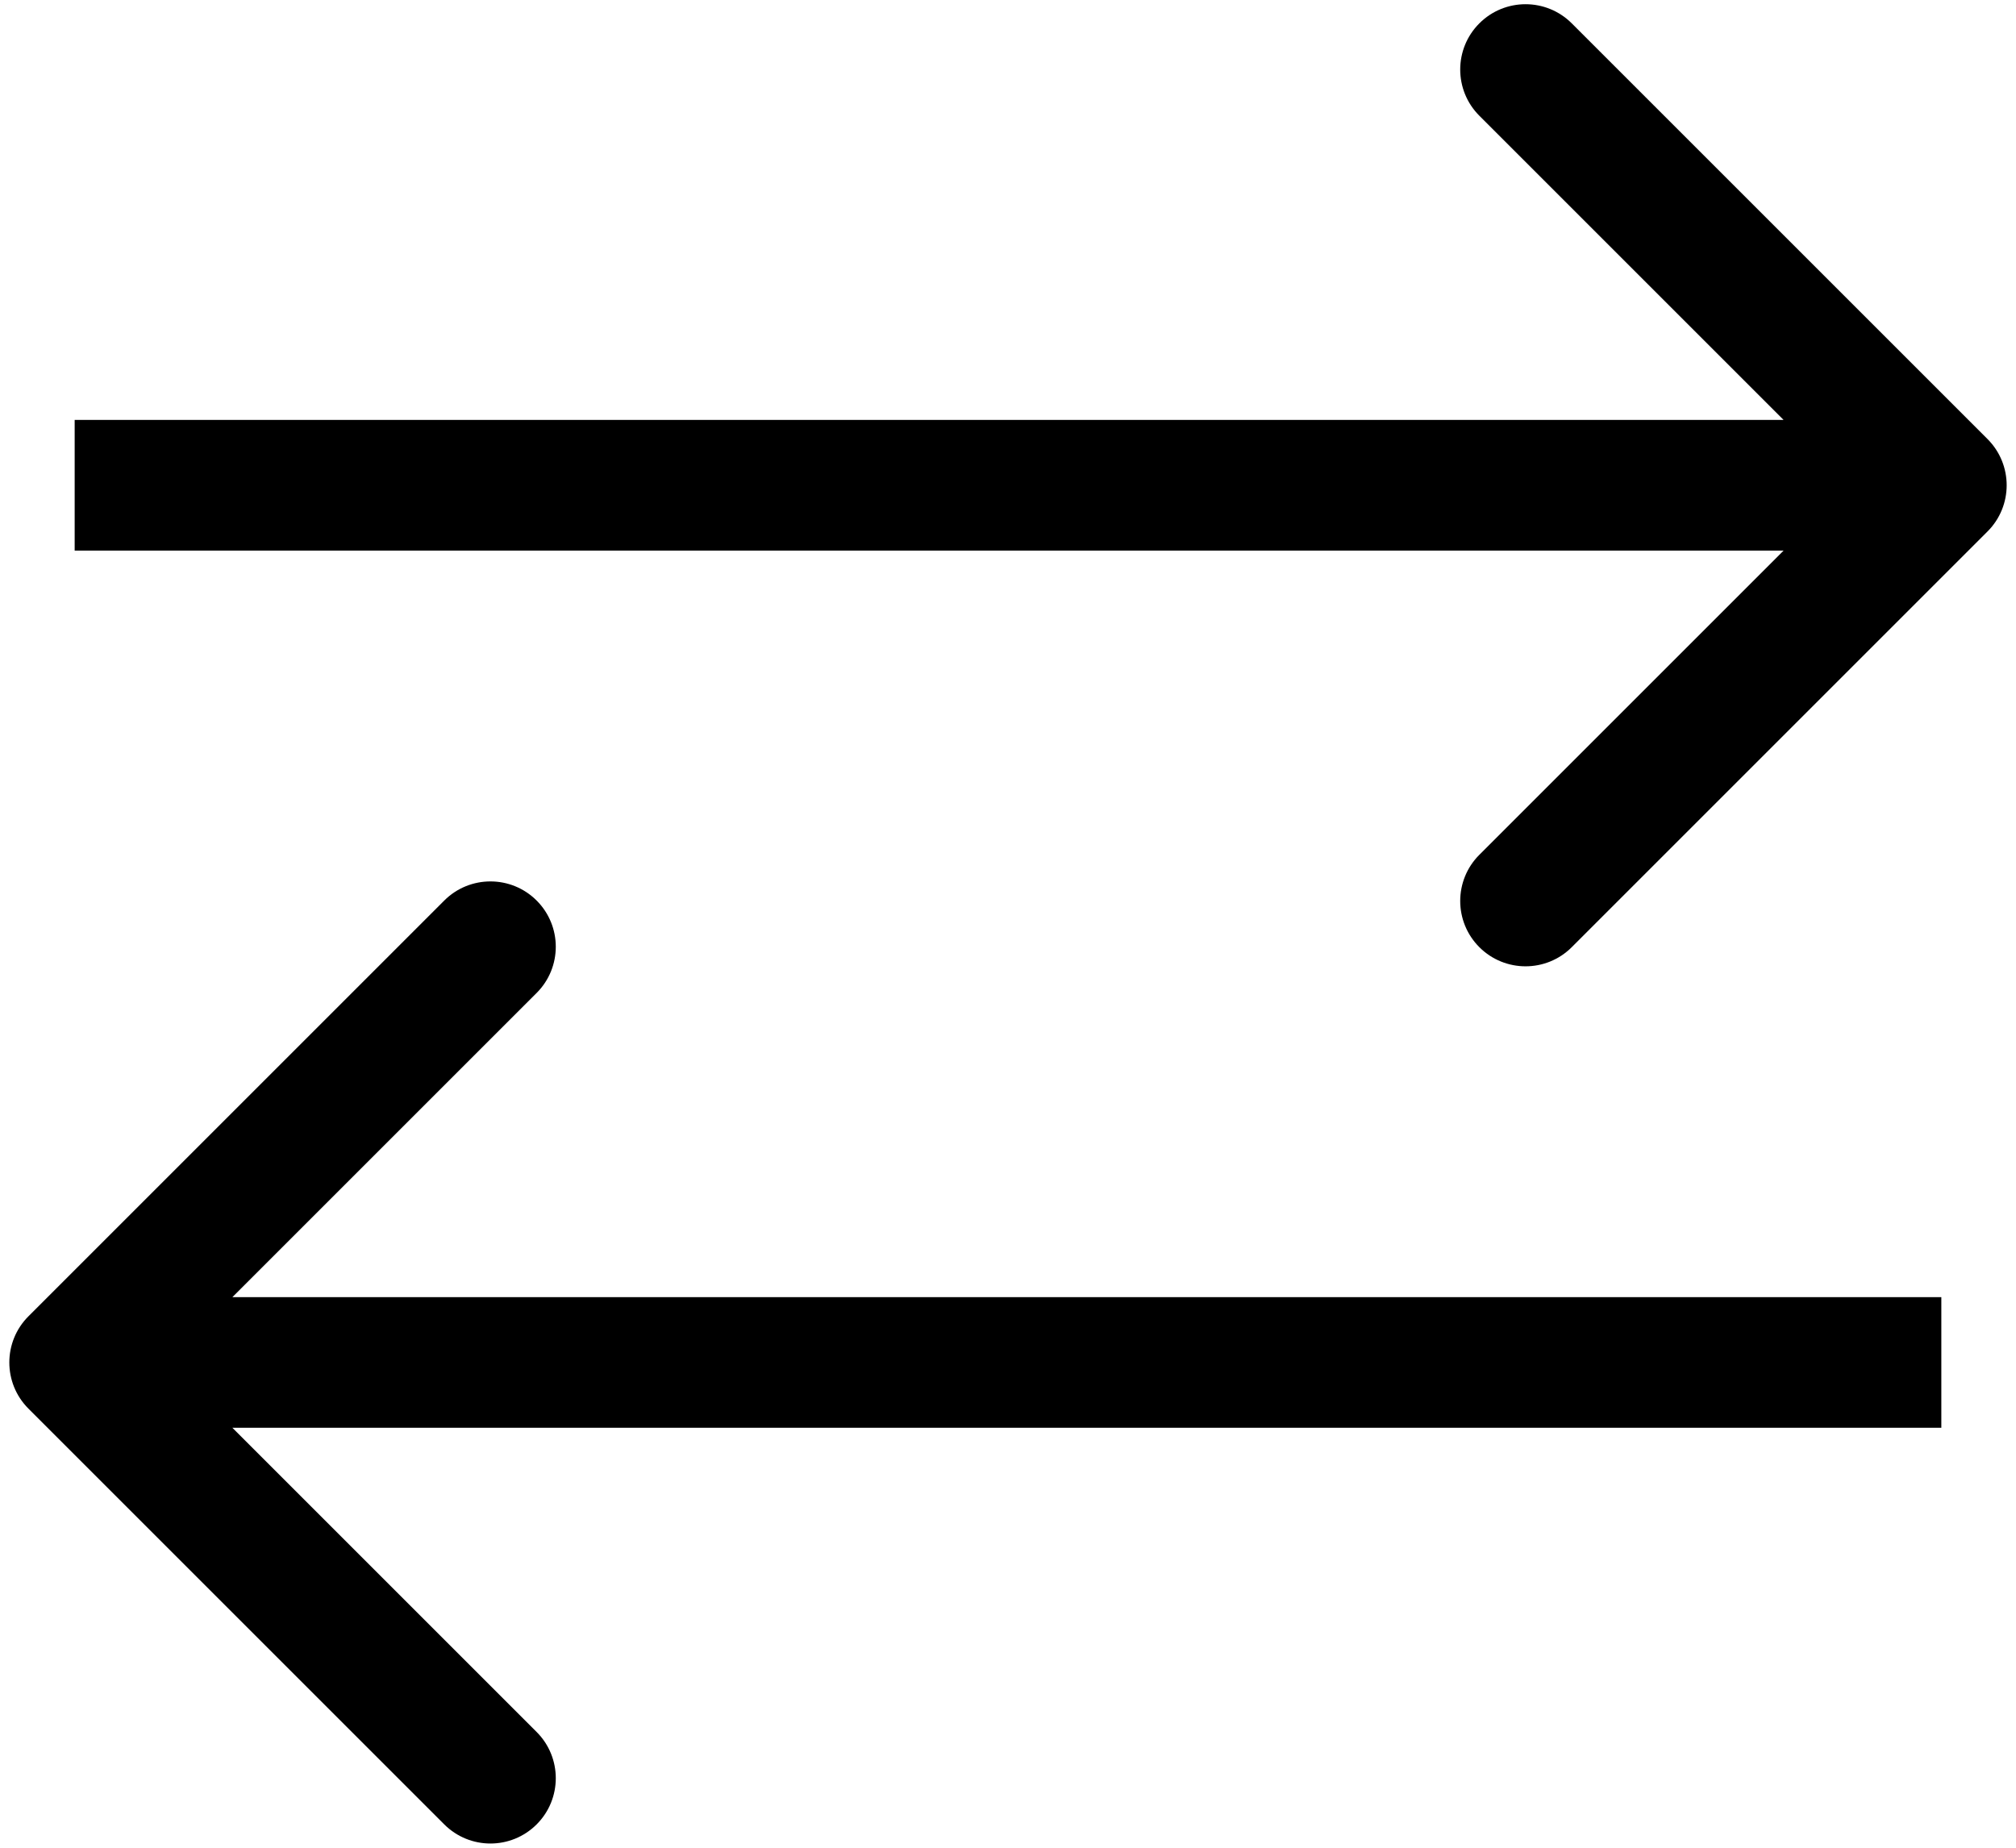 <svg width="108" height="99" viewBox="0 0 108 99" fill="none" xmlns="http://www.w3.org/2000/svg">
<path d="M106.475 28.475C107.842 27.108 107.842 24.892 106.475 23.525L84.201 1.251C82.834 -0.116 80.618 -0.116 79.251 1.251C77.884 2.618 77.884 4.834 79.251 6.201L99.05 26L79.251 45.799C77.884 47.166 77.884 49.382 79.251 50.749C80.618 52.116 82.834 52.116 84.201 50.749L106.475 28.475ZM4 29.5H104V22.5H4V29.5Z" fill="black"/>
<path d="M1.525 70.525C0.158 71.892 0.158 74.108 1.525 75.475L23.799 97.749C25.166 99.116 27.382 99.116 28.749 97.749C30.116 96.382 30.116 94.166 28.749 92.799L8.95 73L28.749 53.201C30.116 51.834 30.116 49.618 28.749 48.251C27.382 46.884 25.166 46.884 23.799 48.251L1.525 70.525ZM104 69.5L4 69.5V76.5L104 76.5V69.5Z" fill="black"/>
</svg>
